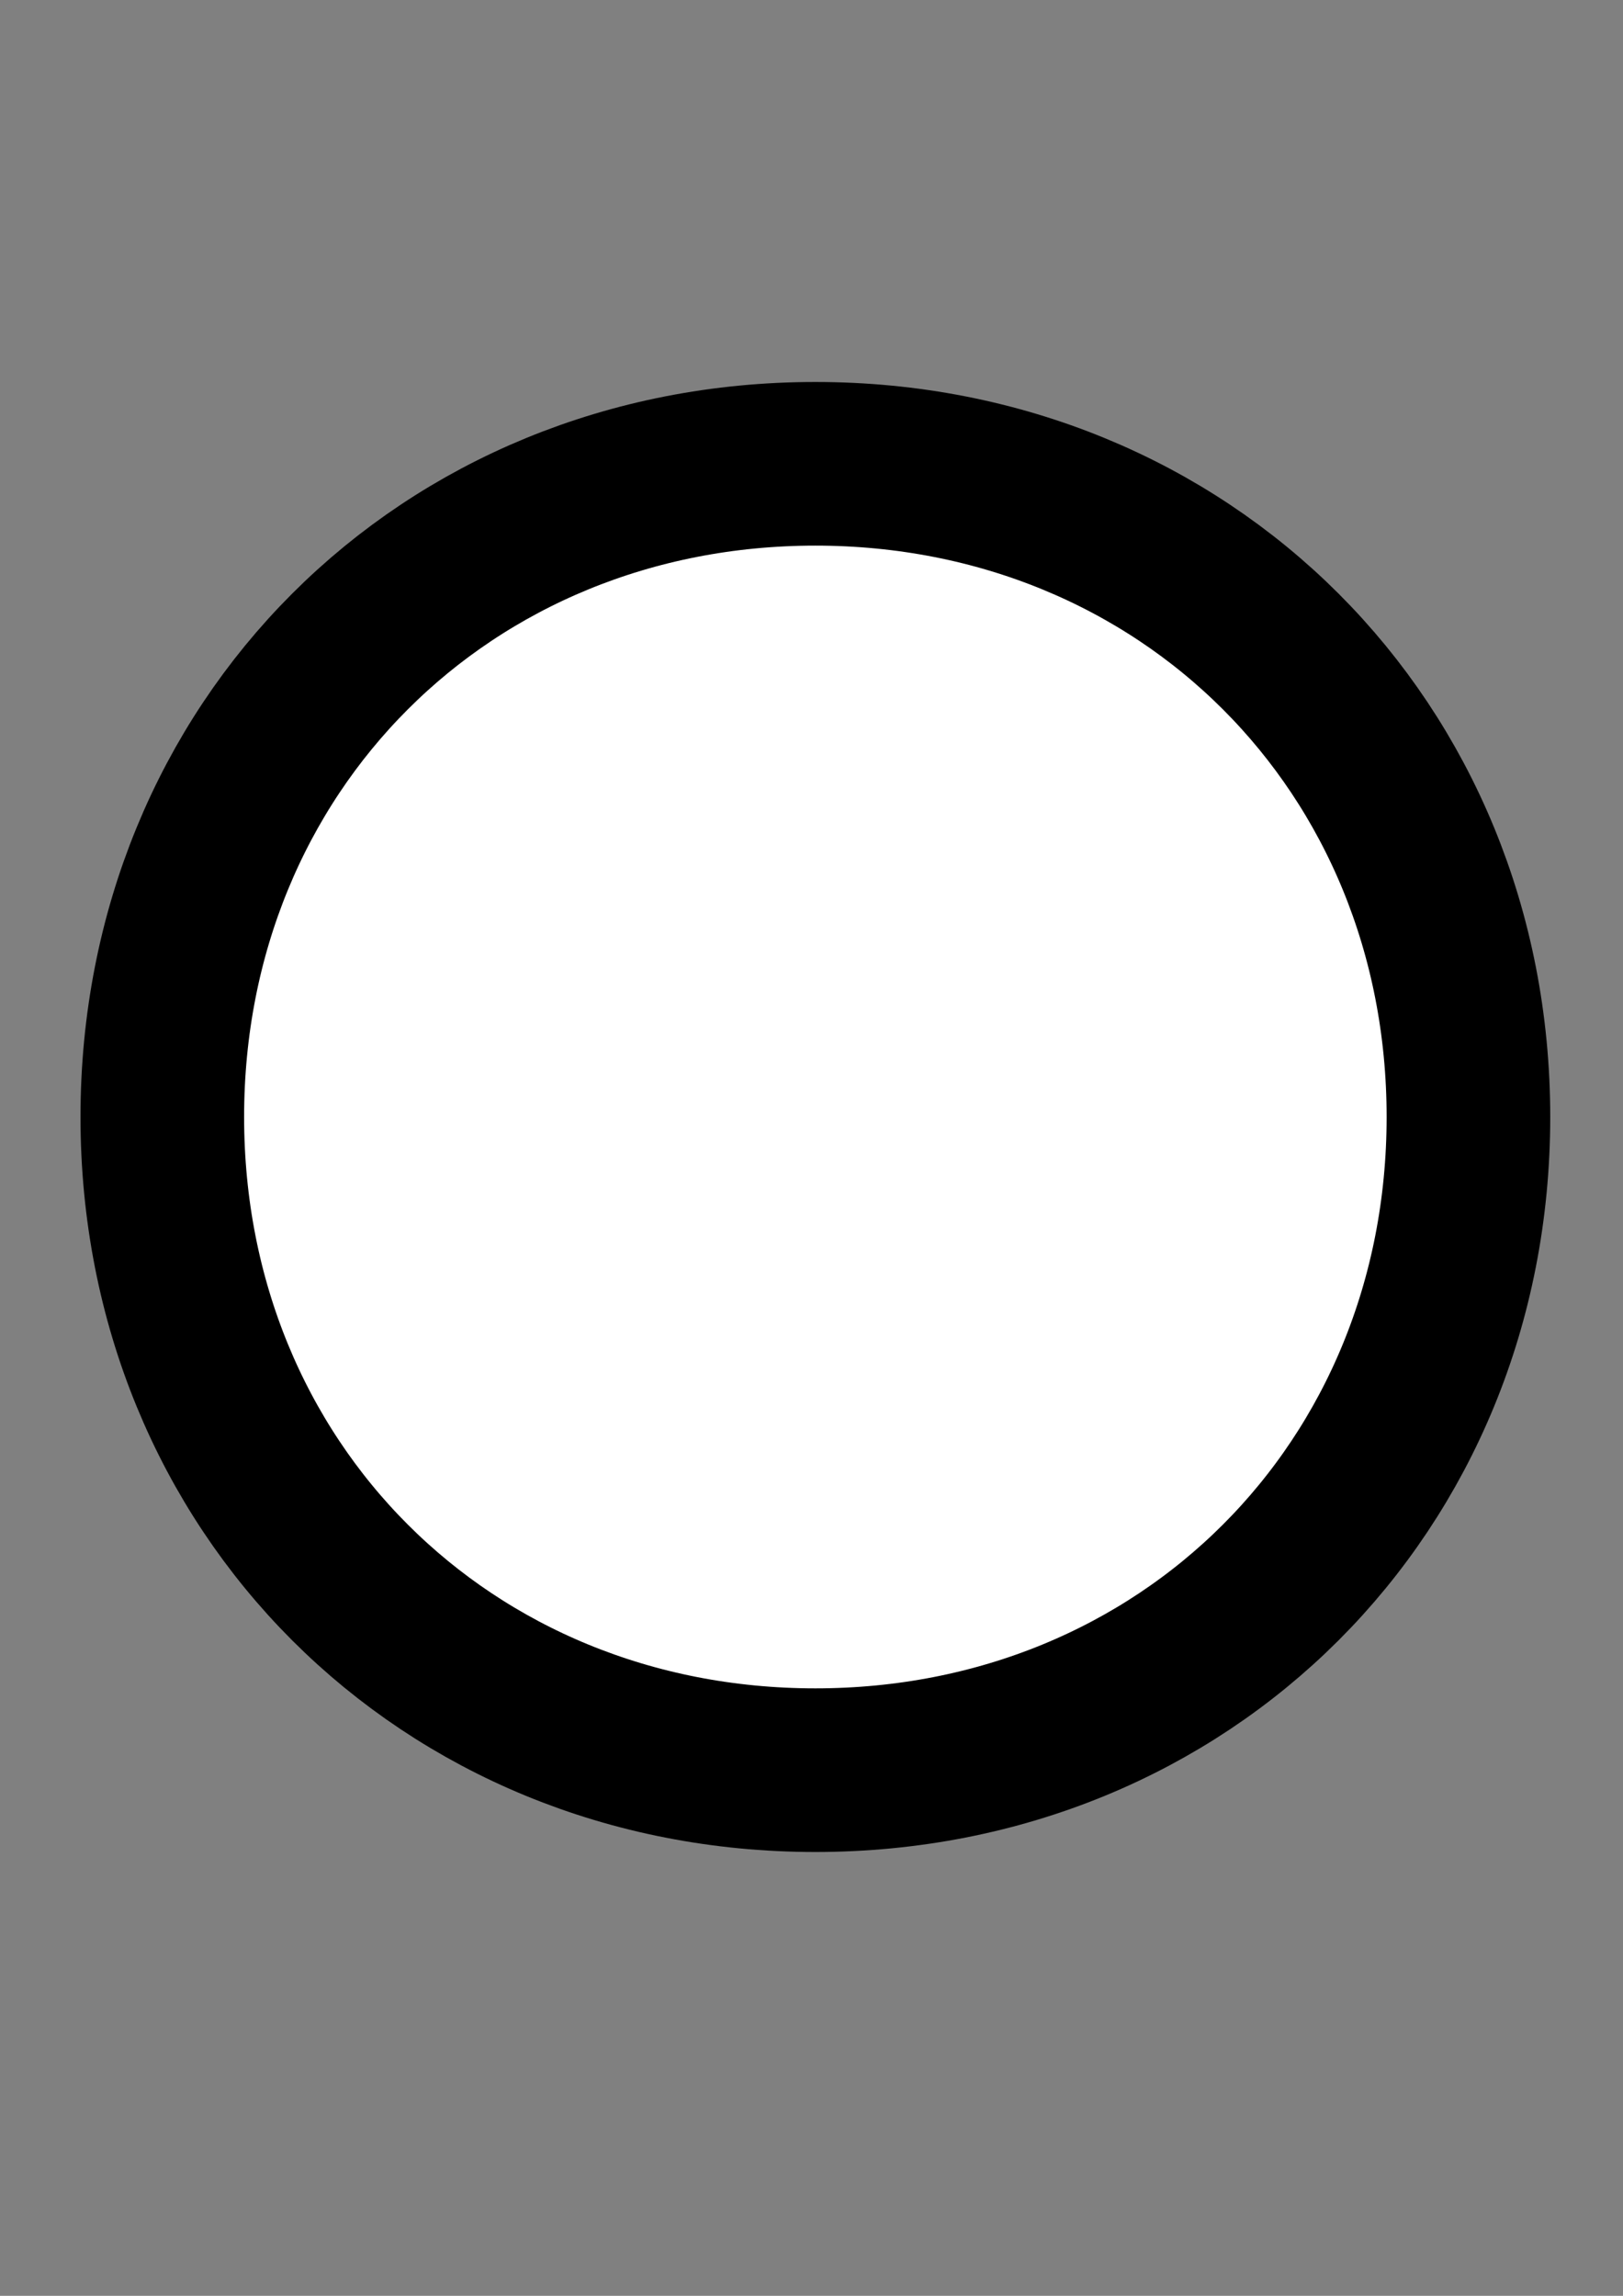<?xml version="1.0" encoding="UTF-8"?>
<!DOCTYPE svg PUBLIC "-//W3C//DTD SVG 1.1//EN" "http://www.w3.org/Graphics/SVG/1.1/DTD/svg11.dtd">
<svg version="1.2" width="210mm" height="297mm" viewBox="0 0 21000 29700" preserveAspectRatio="xMidYMid" fill-rule="evenodd" stroke-width="28.222" stroke-linejoin="round" xmlns="http://www.w3.org/2000/svg" xmlns:ooo="http://xml.openoffice.org/svg/export" xmlns:xlink="http://www.w3.org/1999/xlink" xmlns:presentation="http://sun.com/xmlns/staroffice/presentation" xmlns:smil="http://www.w3.org/2001/SMIL20/" xmlns:anim="urn:oasis:names:tc:opendocument:xmlns:animation:1.0" xml:space="preserve">
 <rect x="0" y="0" width="21000" height="29700" fill="#808080" stroke="none"/>
 <g class="SlideGroup">
  <g>
   <g id="container-id1">
    <g id="id1" class="Slide" clip-path="url(#presentation_clip_path)">
     <g class="Page">
      <g class="com.sun.star.drawing.CustomShape">
       <g id="id3">
        <rect class="BoundingBox" stroke="none" fill="none" x="1041" y="4941" width="19020" height="19020"/>
        <path fill="rgb(255,255,255)" stroke="none" d="M 10550,6000 C 15341,6000 19000,9659 19000,14450 19000,19241 15341,22900 10550,22900 5759,22900 2100,19241 2100,14450 2100,9659 5759,6000 10550,6000 Z M 2100,6000 L 2100,6000 Z M 19001,22901 L 19001,22901 Z"/>
        <path fill="none" stroke="rgb(0,0,0)" stroke-width="2117" stroke-linejoin="round" d="M 10550,6000 C 15341,6000 19000,9659 19000,14450 19000,19241 15341,22900 10550,22900 5759,22900 2100,19241 2100,14450 2100,9659 5759,6000 10550,6000 Z"/>
       </g>
      </g>
     </g>
    </g>
   </g>
  </g>
 </g>
</svg>